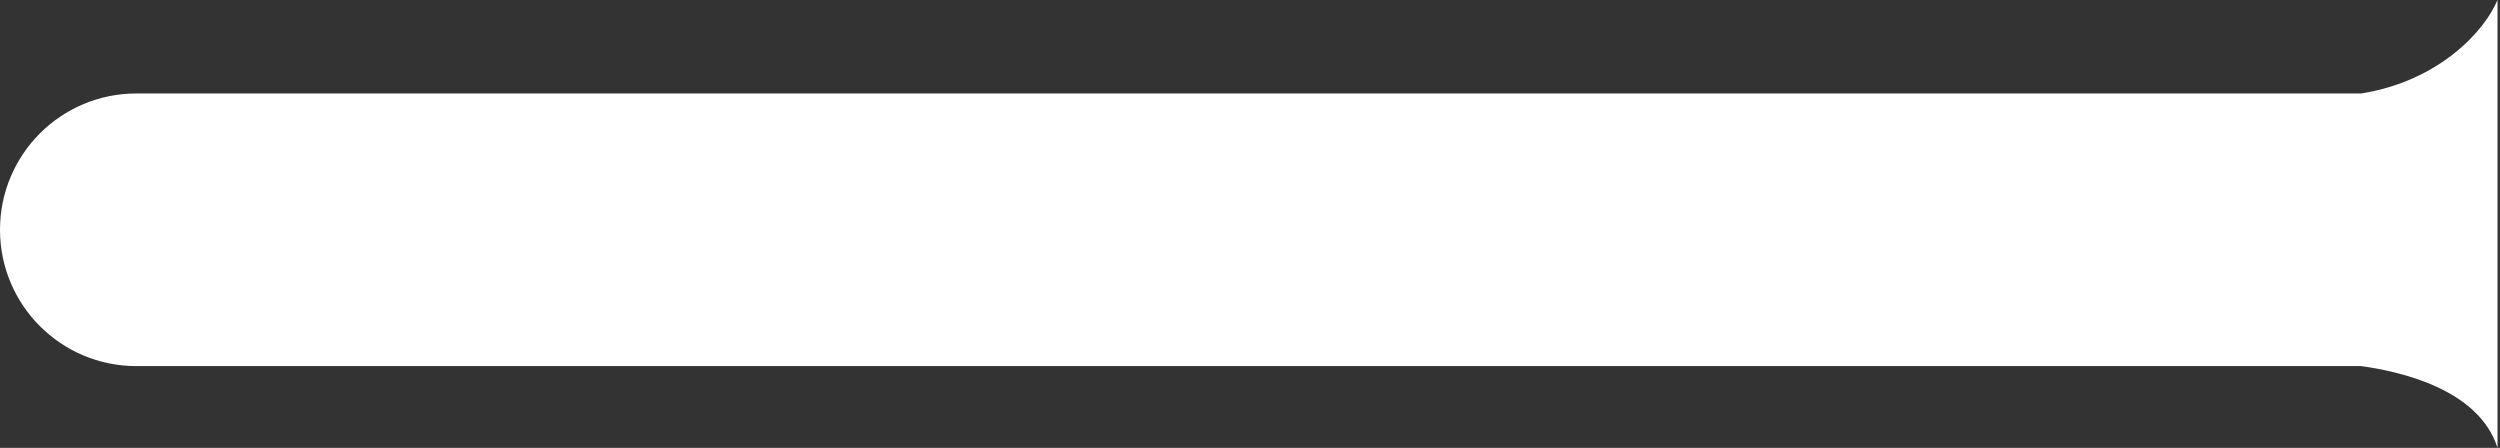 <svg width="307" height="55" viewBox="0 0 307 55" fill="none" xmlns="http://www.w3.org/2000/svg">
<rect x="0" y="0" width="307" height="55" fill="#333333" stroke="none"/>
<path d="M306.695 55C304.401 47.734 294.59 45.596 289.964 44.957H16.739C7.495 44.957 6.90683e-05 37.462 0 28.218C0 18.973 7.494 11.479 16.739 11.479H289.957C299.522 9.948 305.101 3.826 306.695 0V55Z" fill="white"/>
</svg>
